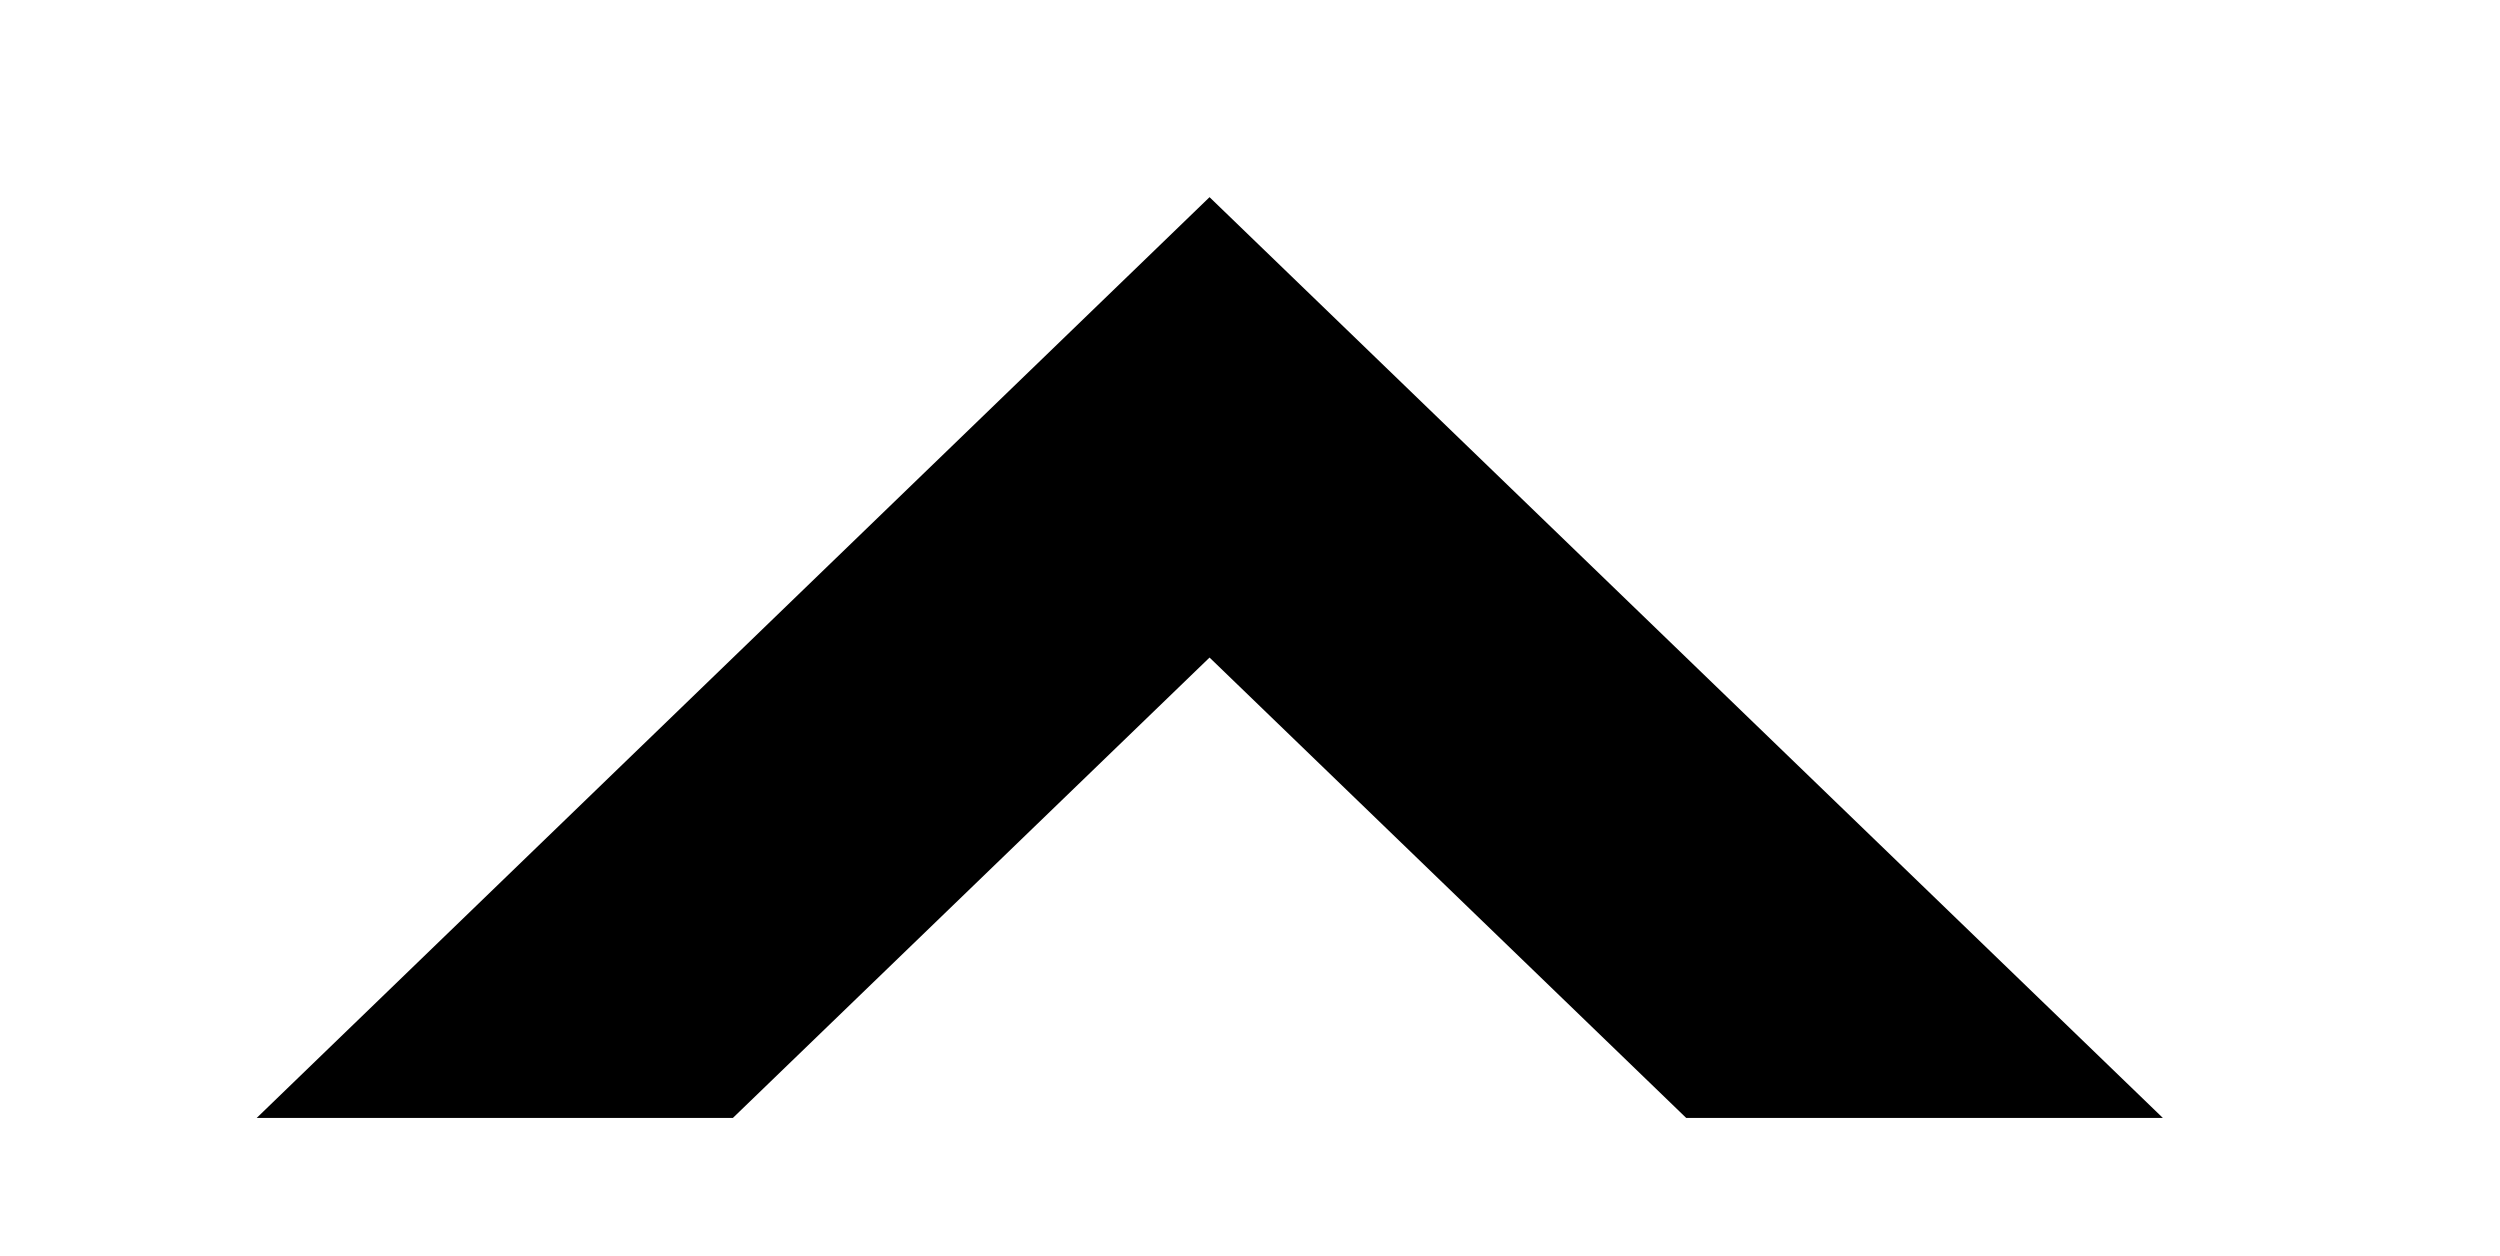 <svg xmlns="http://www.w3.org/2000/svg" viewBox="0 0 53.76 27"><defs><style>.cls-2{fill:none;stroke-miterlimit:10;stroke-width:1.5px;}</style></defs><polygon points="26.01 14.14 36.26 24.04 46.51 24.04 26.01 4.24 5.52 24.04 15.76 24.04 26.01 14.14"/><path class="cls-2" d="M44,18.41,27.61,2.59,26,1.05h0L24.42,2.59M5.52,26.33H16.69l.67-.64L26,17.33l4,3.91"/></svg>
